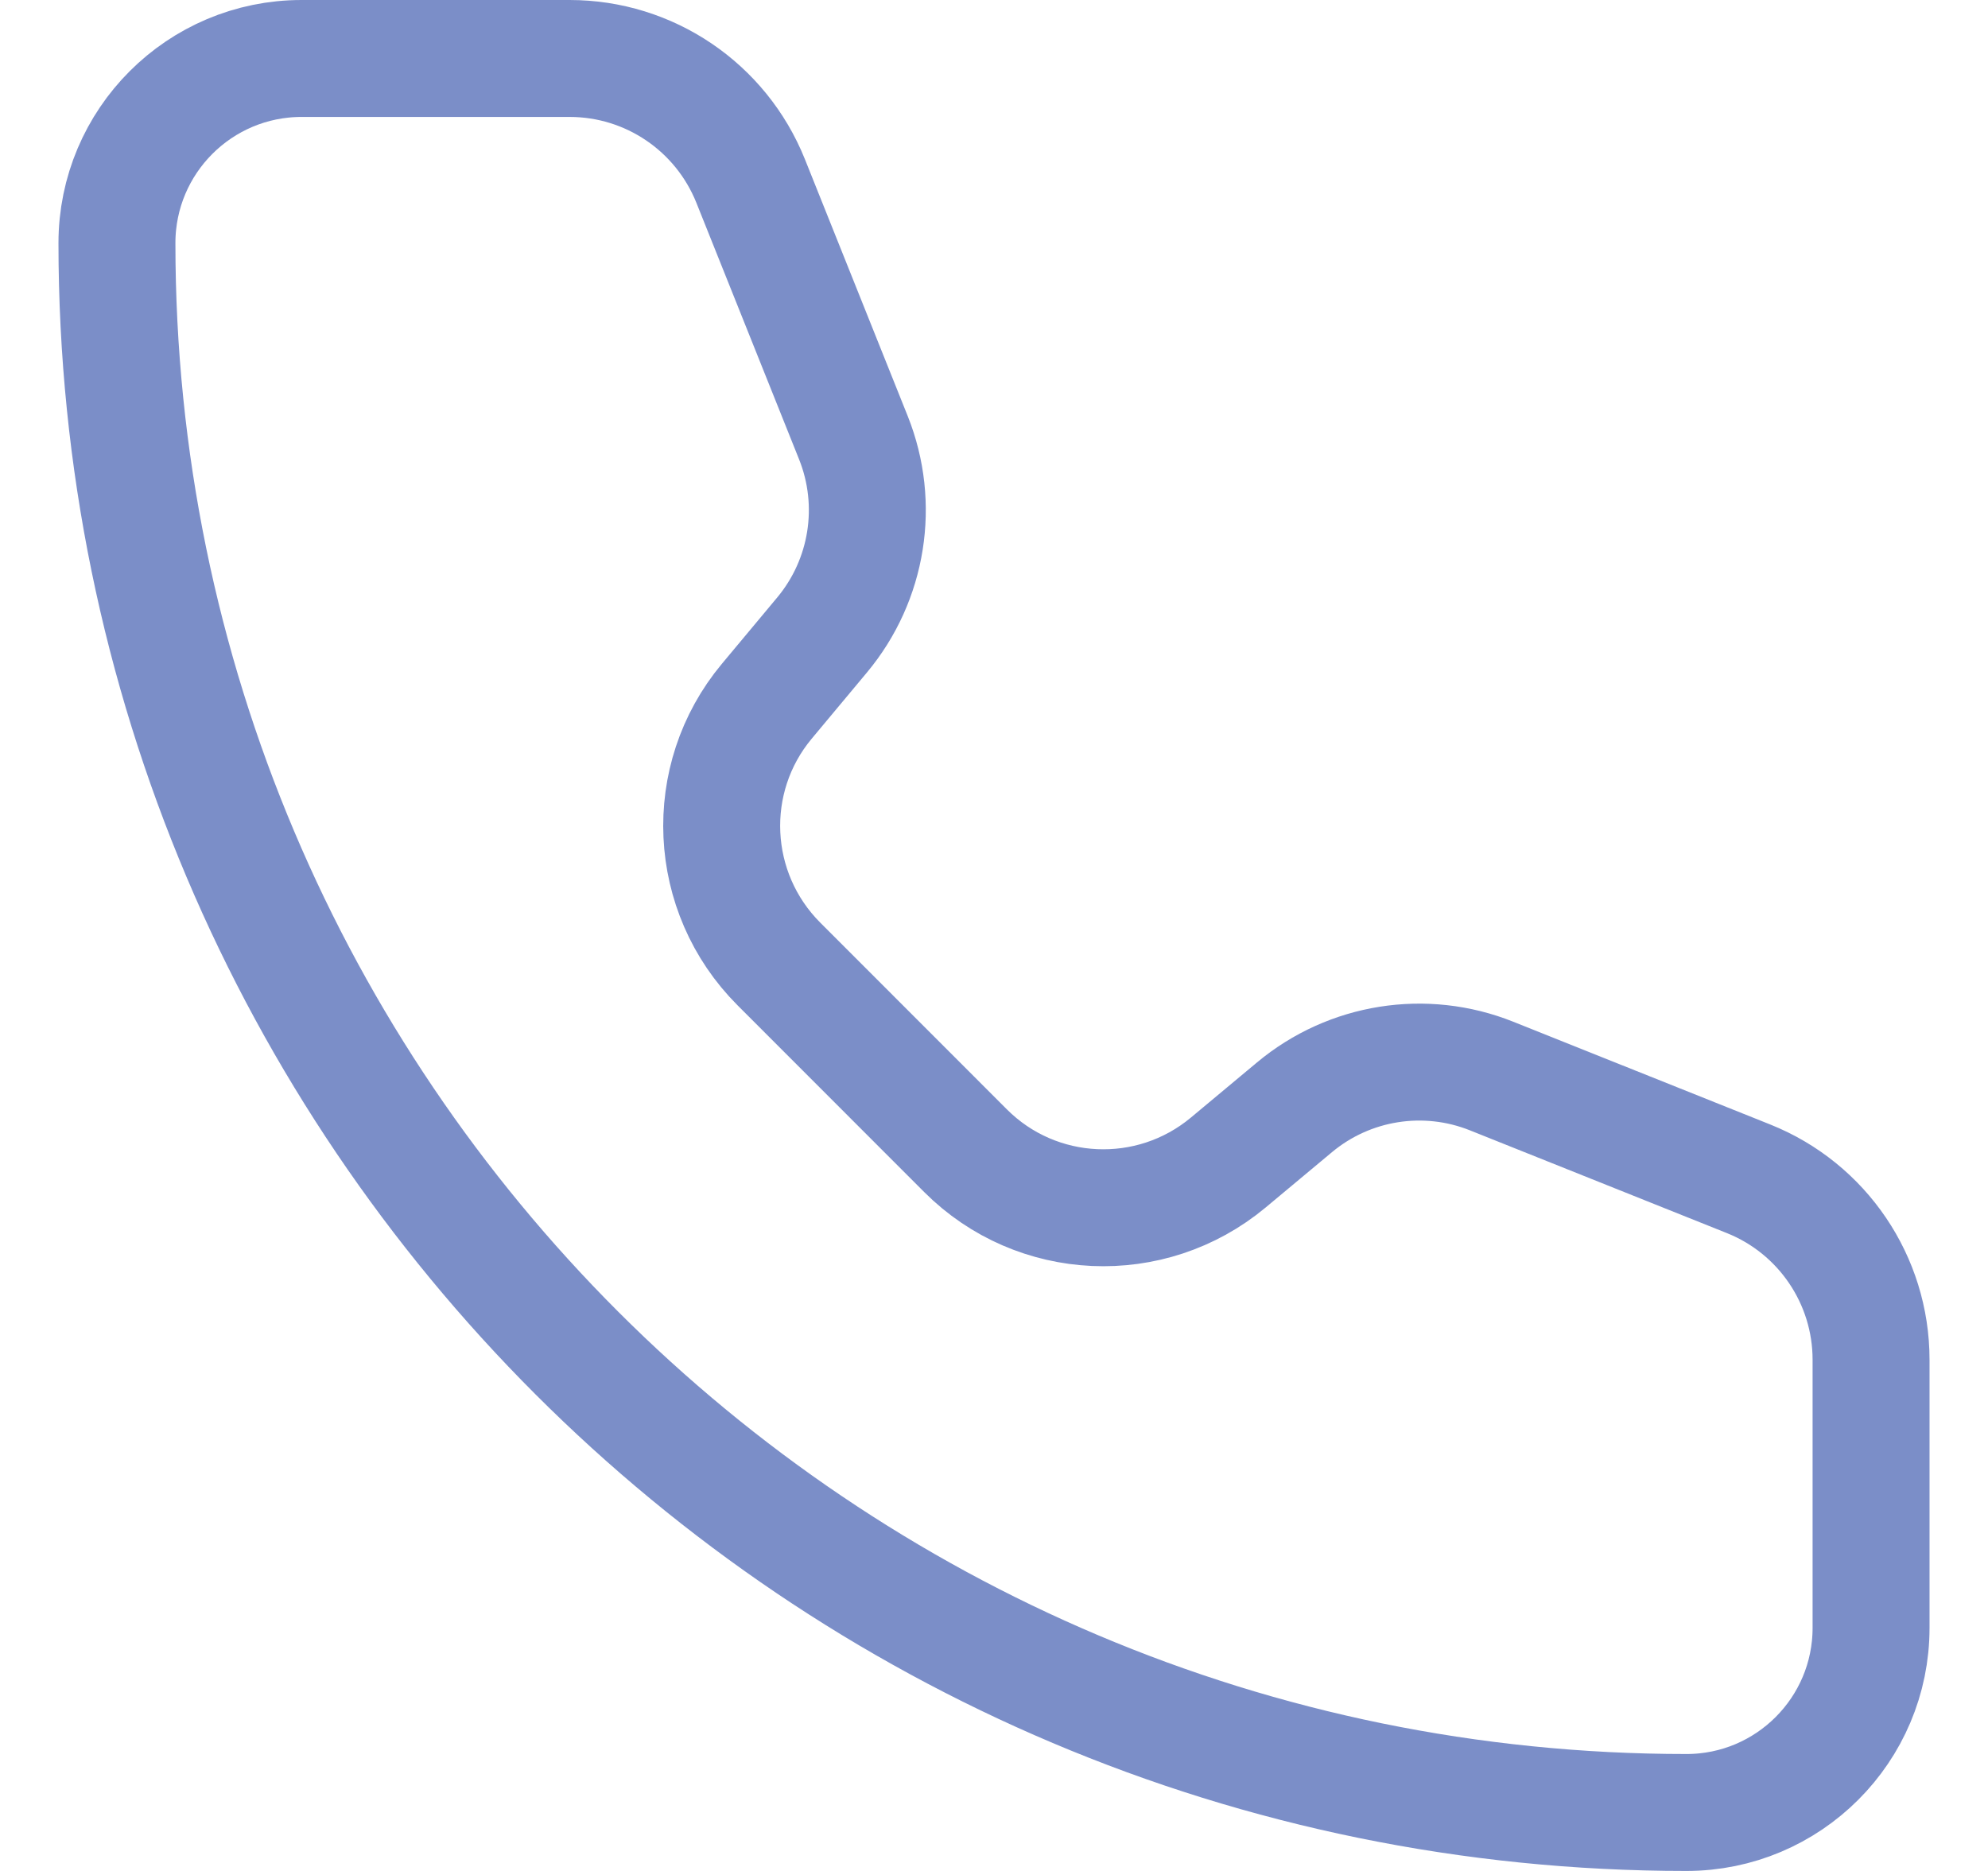 <svg width="17" height="16" viewBox="0 0 17 16" fill="none" xmlns="http://www.w3.org/2000/svg">
<path d="M6.419 1.548C6.165 0.915 5.553 0.5 4.871 0.5H2.579C1.707 0.5 1 1.207 1 2.079C1 9.491 7.009 15.5 14.421 15.5C15.293 15.5 16 14.793 16 13.921L16 11.628C16 10.947 15.585 10.334 14.953 10.081L12.755 9.202C12.187 8.975 11.54 9.077 11.07 9.469L10.503 9.942C9.84 10.494 8.866 10.45 8.257 9.841L6.66 8.243C6.051 7.633 6.005 6.659 6.557 5.997L7.03 5.43C7.422 4.96 7.525 4.313 7.298 3.744L6.419 1.548Z" stroke="#7B8EC8" stroke-linecap="round" stroke-linejoin="round"/>
</svg>
